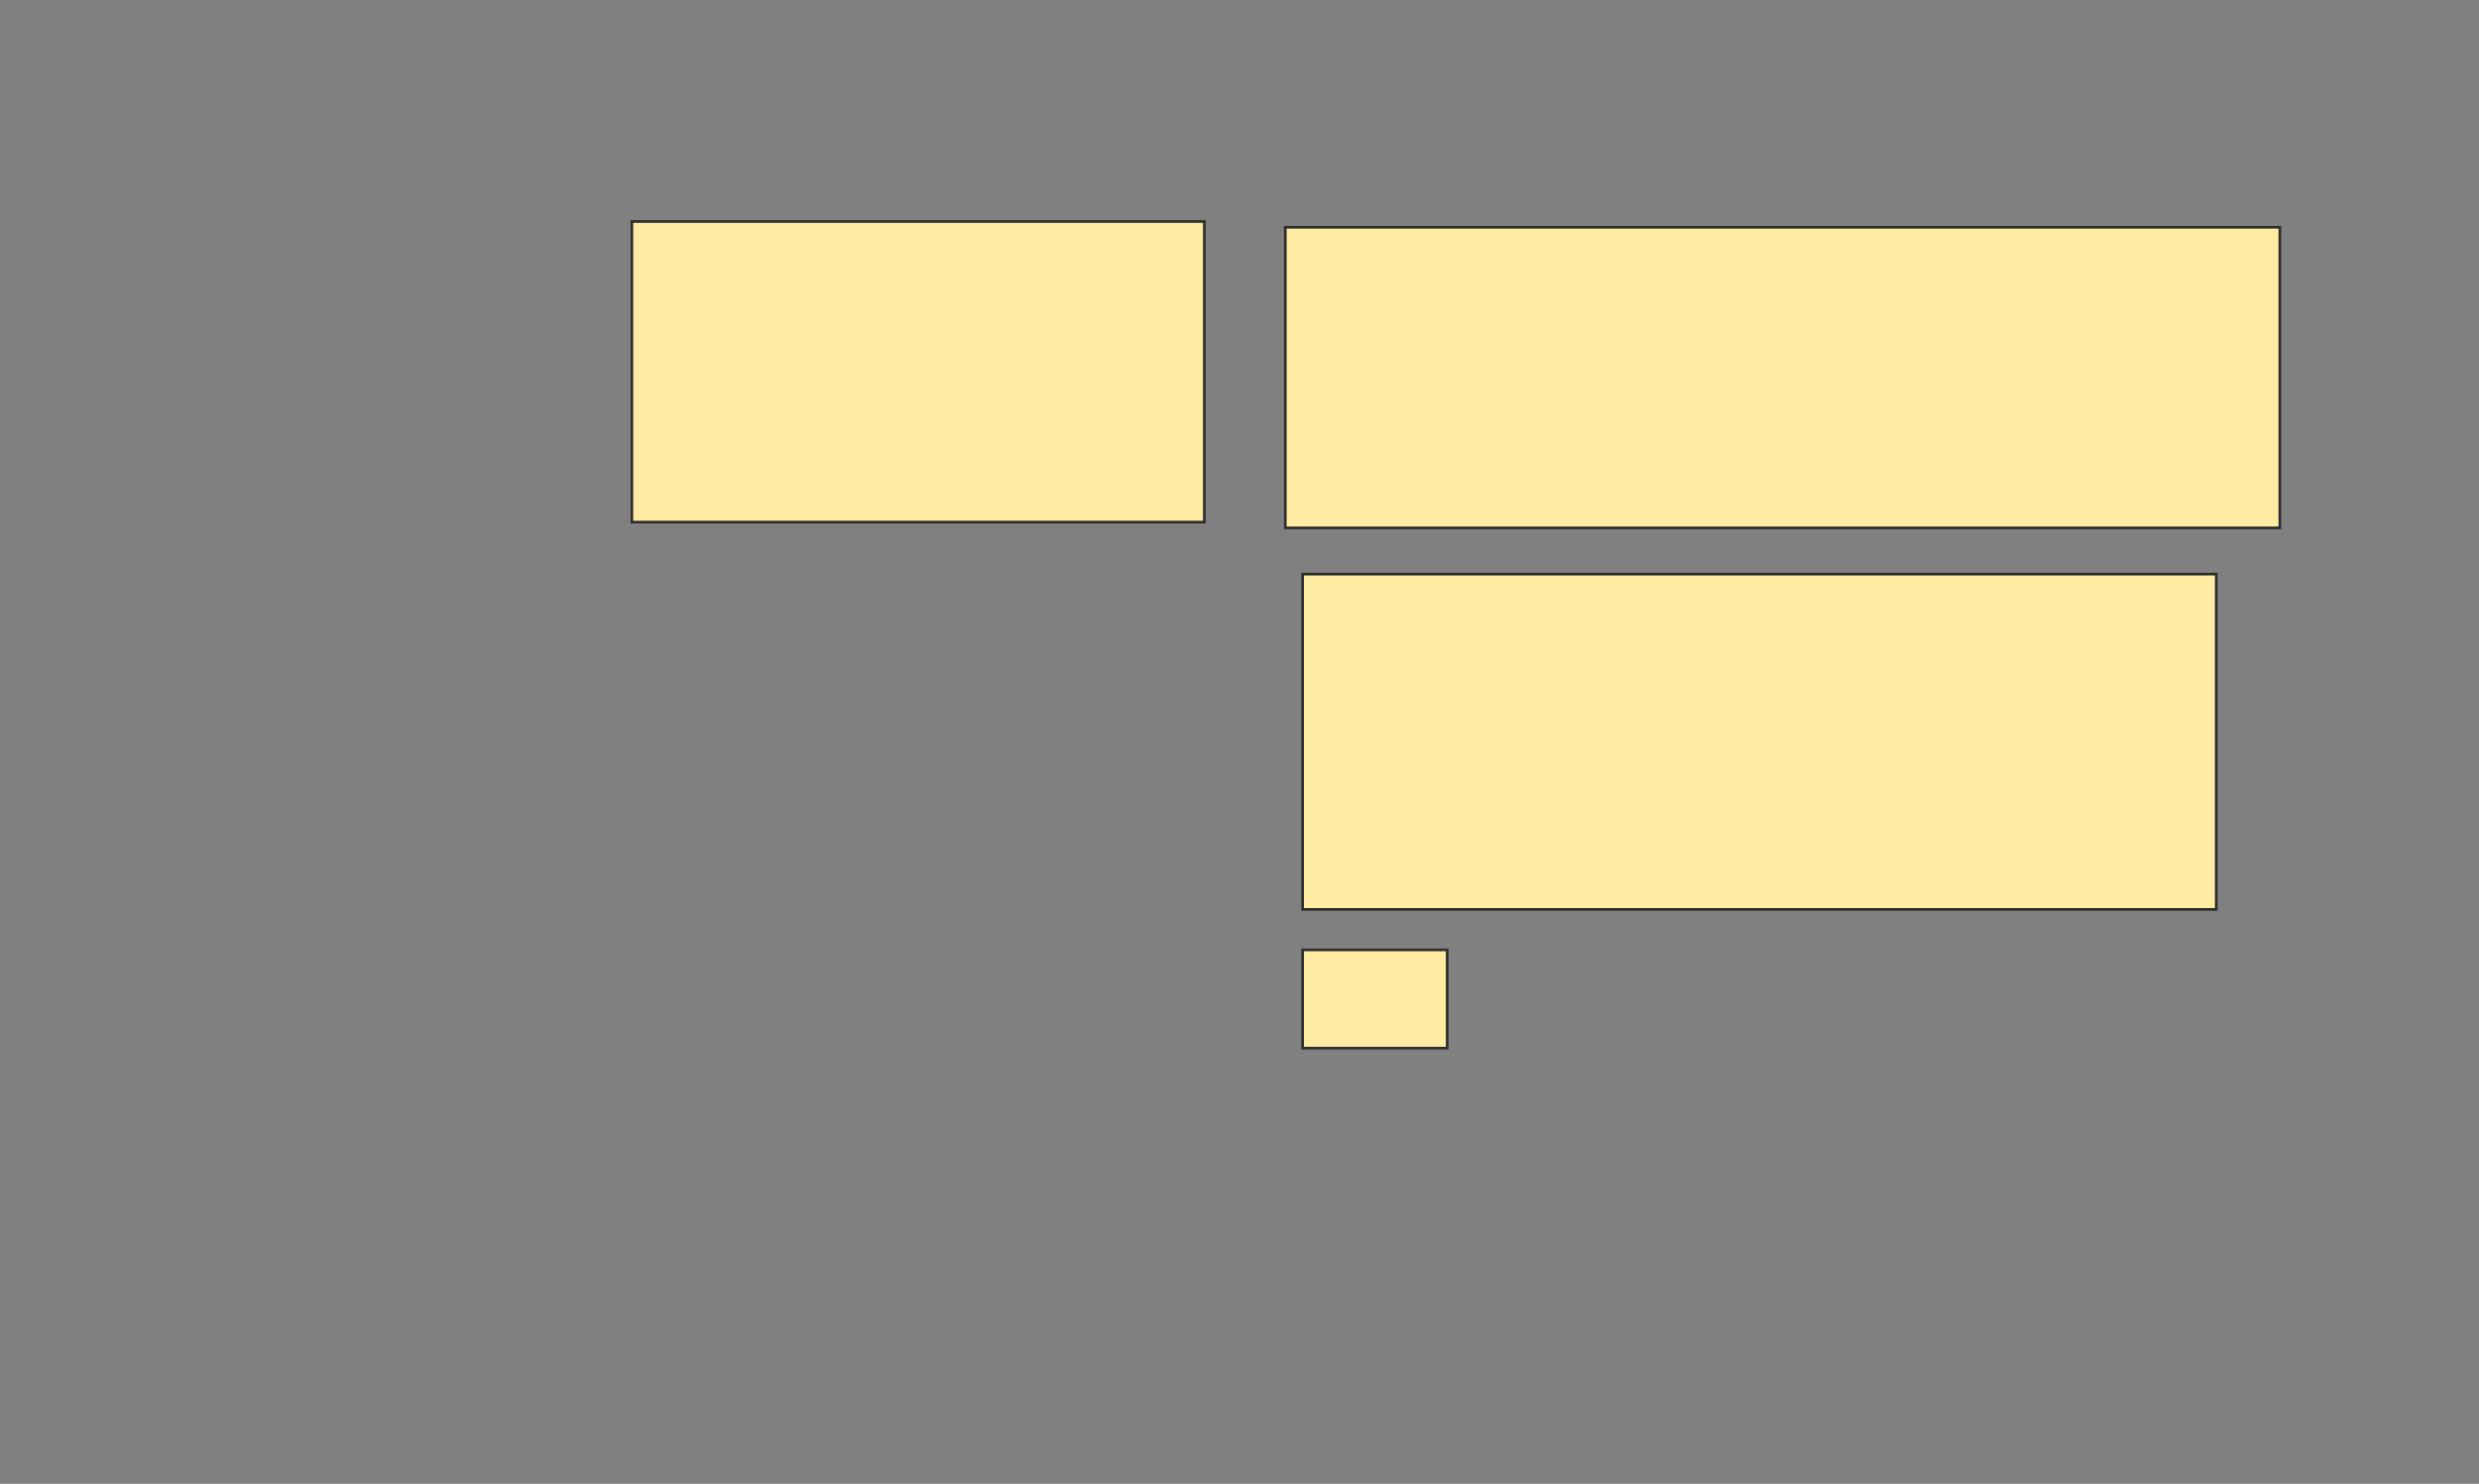 <svg xmlns="http://www.w3.org/2000/svg" width="932" height="558">
 <rect width="100%" height="100%" fill="#808080" stroke="none"/>
 <!-- Created with Image Occlusion Enhanced -->
 <g>
  <title>Labels</title>
 </g>
 <g>
  <title>Masks</title>
  <rect id="d34b602898b1484aae5d21fd4f0accac-oa-1" height="113.043" width="215.217" y="83.304" x="237.565" stroke="#2D2D2D" fill="#FFEBA2"/>
  <rect id="d34b602898b1484aae5d21fd4f0accac-oa-2" height="113.043" width="373.913" y="85.478" x="483.217" stroke="#2D2D2D" fill="#FFEBA2"/>
  <rect id="d34b602898b1484aae5d21fd4f0accac-oa-3" height="126.087" width="343.478" y="215.913" x="489.739" stroke="#2D2D2D" fill="#FFEBA2"/>
  <rect id="d34b602898b1484aae5d21fd4f0accac-oa-4" height="36.957" width="54.348" y="357.217" x="489.739" stroke="#2D2D2D" fill="#FFEBA2"/>
 </g>
</svg>